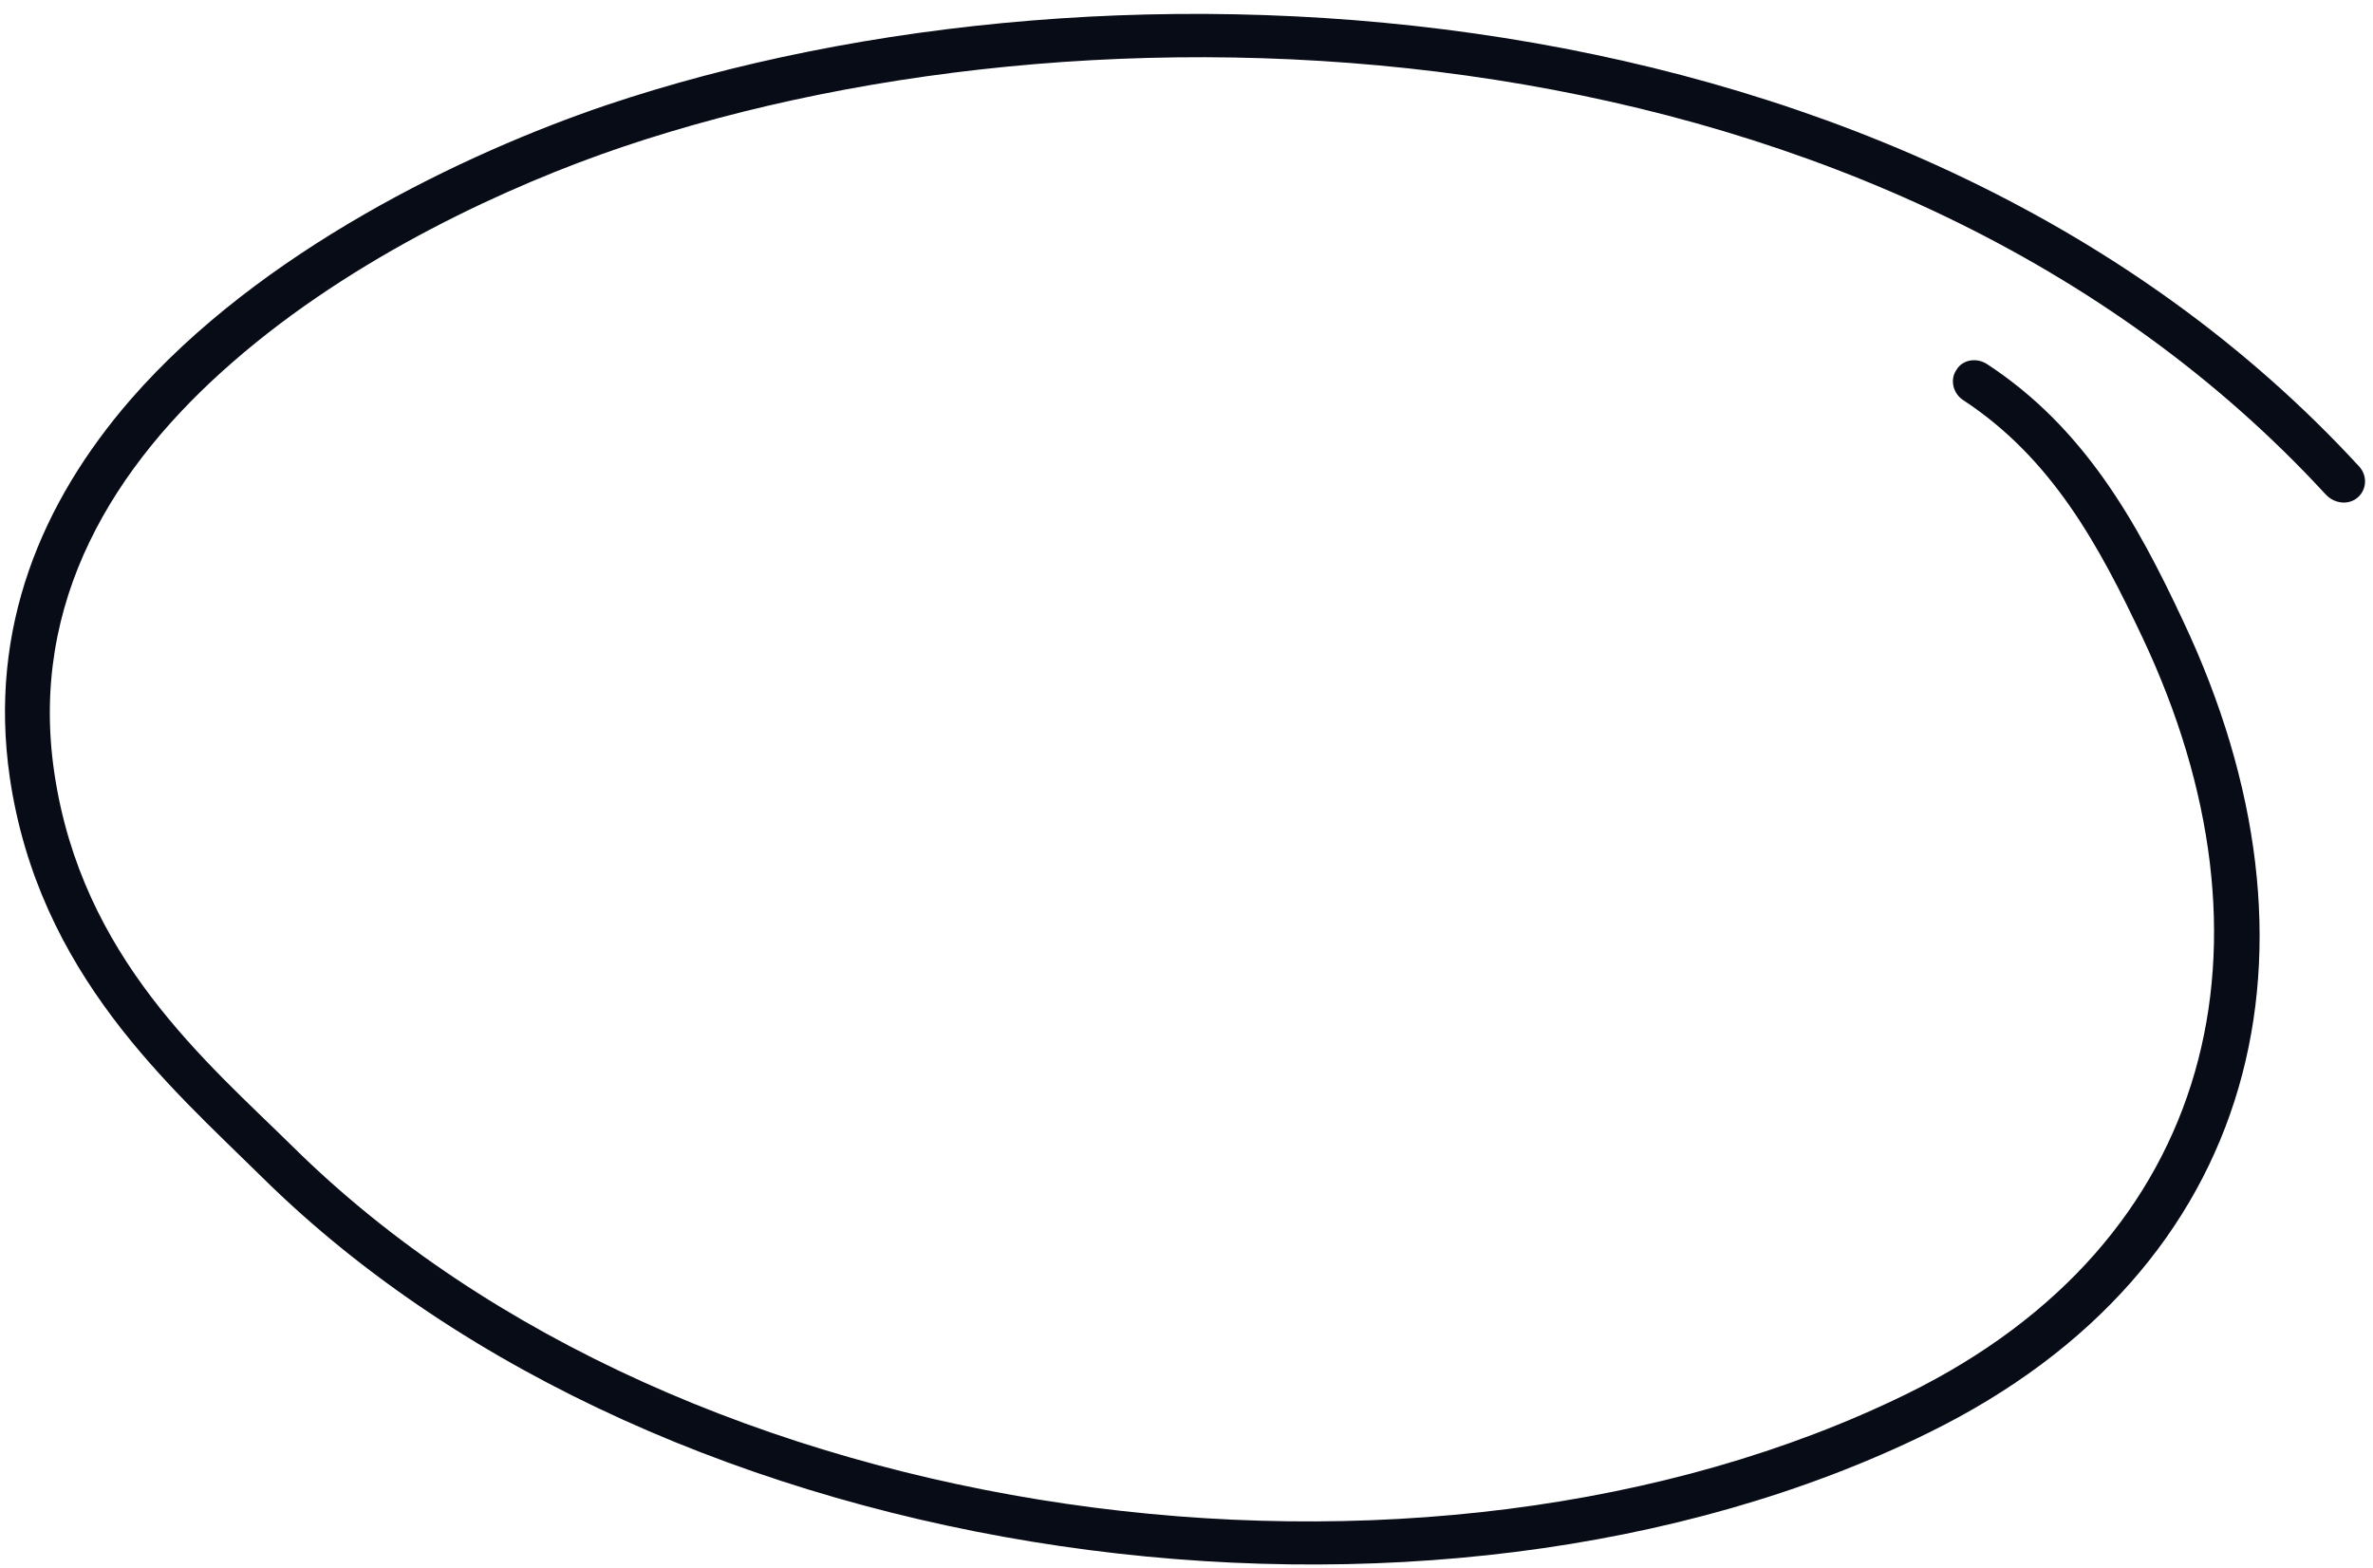 <svg width="165" height="109" viewBox="0 0 165 109" fill="none" xmlns="http://www.w3.org/2000/svg">
<path fill-rule="evenodd" clip-rule="evenodd" d="M148.98 44.35C158.935 65.451 154.156 86.31 132.613 96.911C99.157 113.323 47.608 106.644 20.386 79.76C14.352 73.815 5.688 66.609 3.781 53.765C2.004 41.821 7.936 32.346 16.172 25.187C24.595 17.834 35.423 12.873 43.286 10.215C77.637 -1.358 131.263 1.286 161.719 34.391C162.353 35.056 163.336 35.13 163.954 34.578C164.571 34.026 164.618 33.072 164.038 32.438C132.686 -1.636 77.482 -4.587 42.128 7.321C32.336 10.643 18.093 17.425 9.069 27.797C2.92 34.897 -0.827 43.646 0.679 54.056C2.688 67.725 11.808 75.528 18.209 81.845C46.31 109.603 99.576 116.6 134.094 99.629C157.268 88.246 162.504 65.861 151.795 43.175C148.548 36.228 144.893 29.726 138.173 25.324C137.432 24.839 136.455 25.005 136.036 25.718C135.563 26.399 135.804 27.36 136.491 27.813C142.682 31.869 145.942 37.92 148.98 44.35Z" fill="#070C17"/>
</svg>
